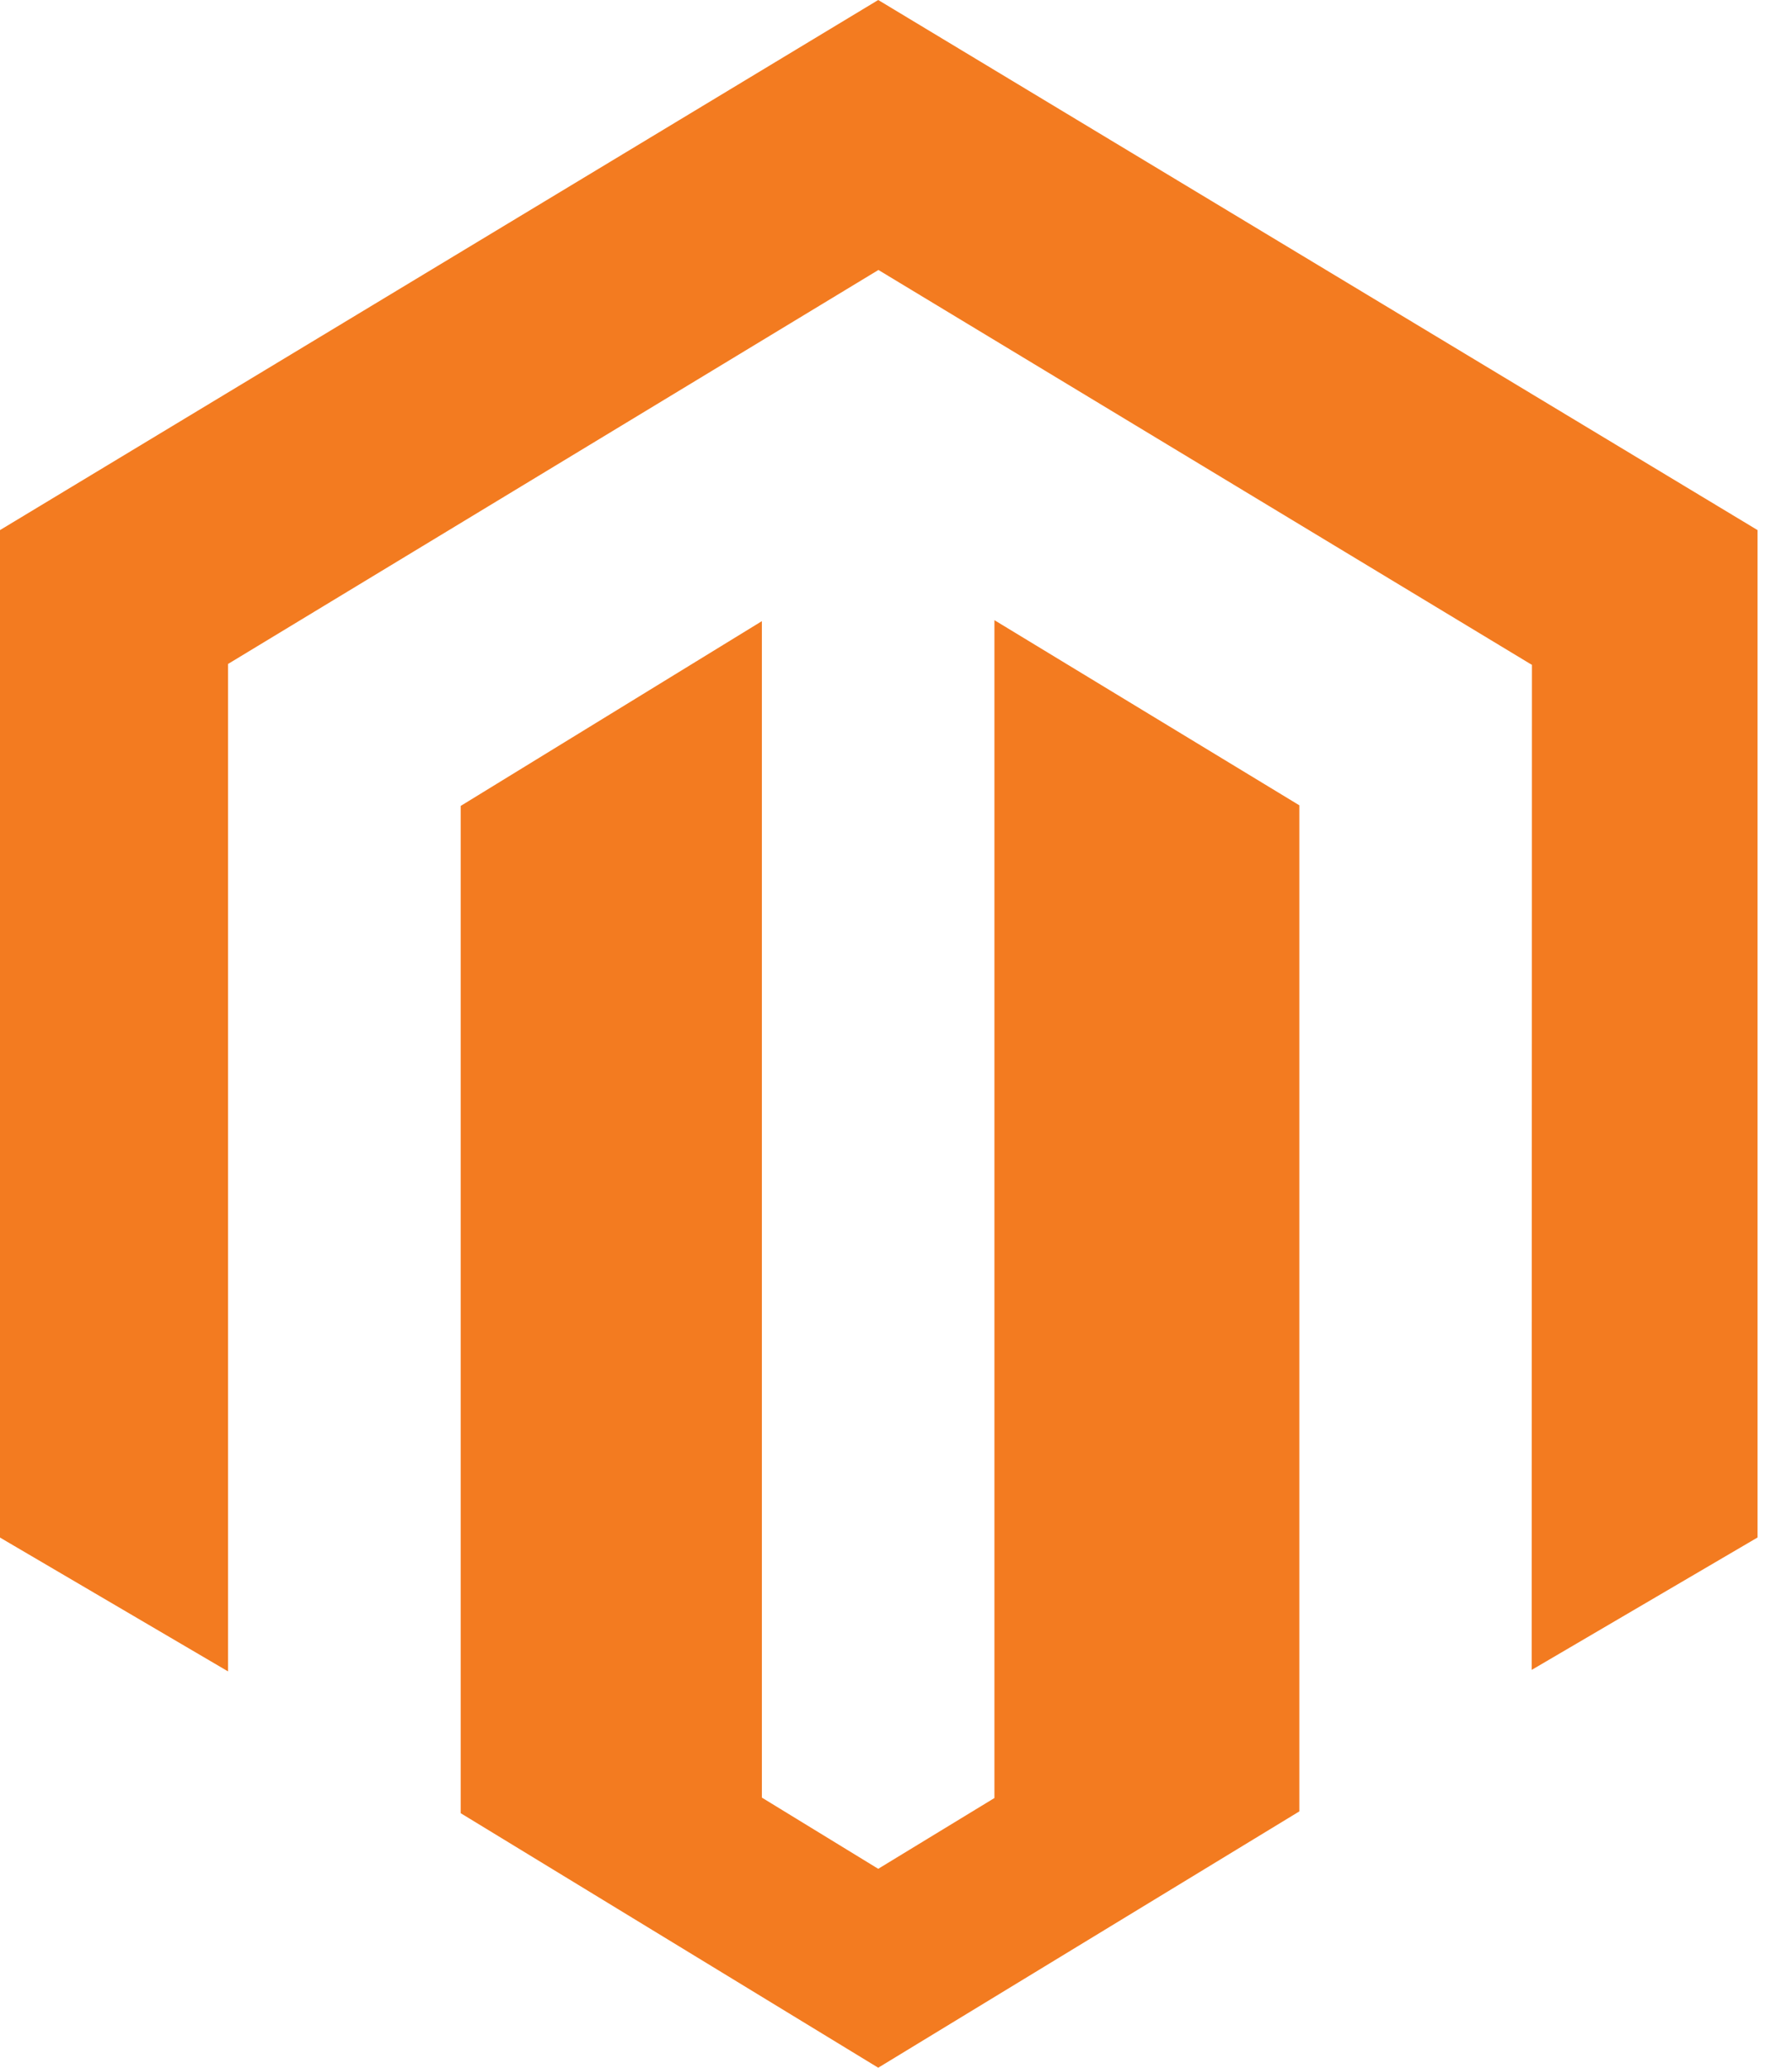 <svg width="26" height="30" viewBox="0 0 26 30" fill="none" xmlns="http://www.w3.org/2000/svg">
<path d="M14.428 8.998V26.087L12.742 27.114L11.054 26.081V9.012L6.684 11.693V26.307L12.742 30L18.852 26.281V11.684L14.428 8.998ZM12.742 0L0 7.691V22.308L3.309 24.25V9.633L12.745 3.917L22.189 9.624L22.227 9.646L22.223 24.228L25.5 22.307V7.691L12.742 0Z" fill="#F37B20"/>
</svg>

